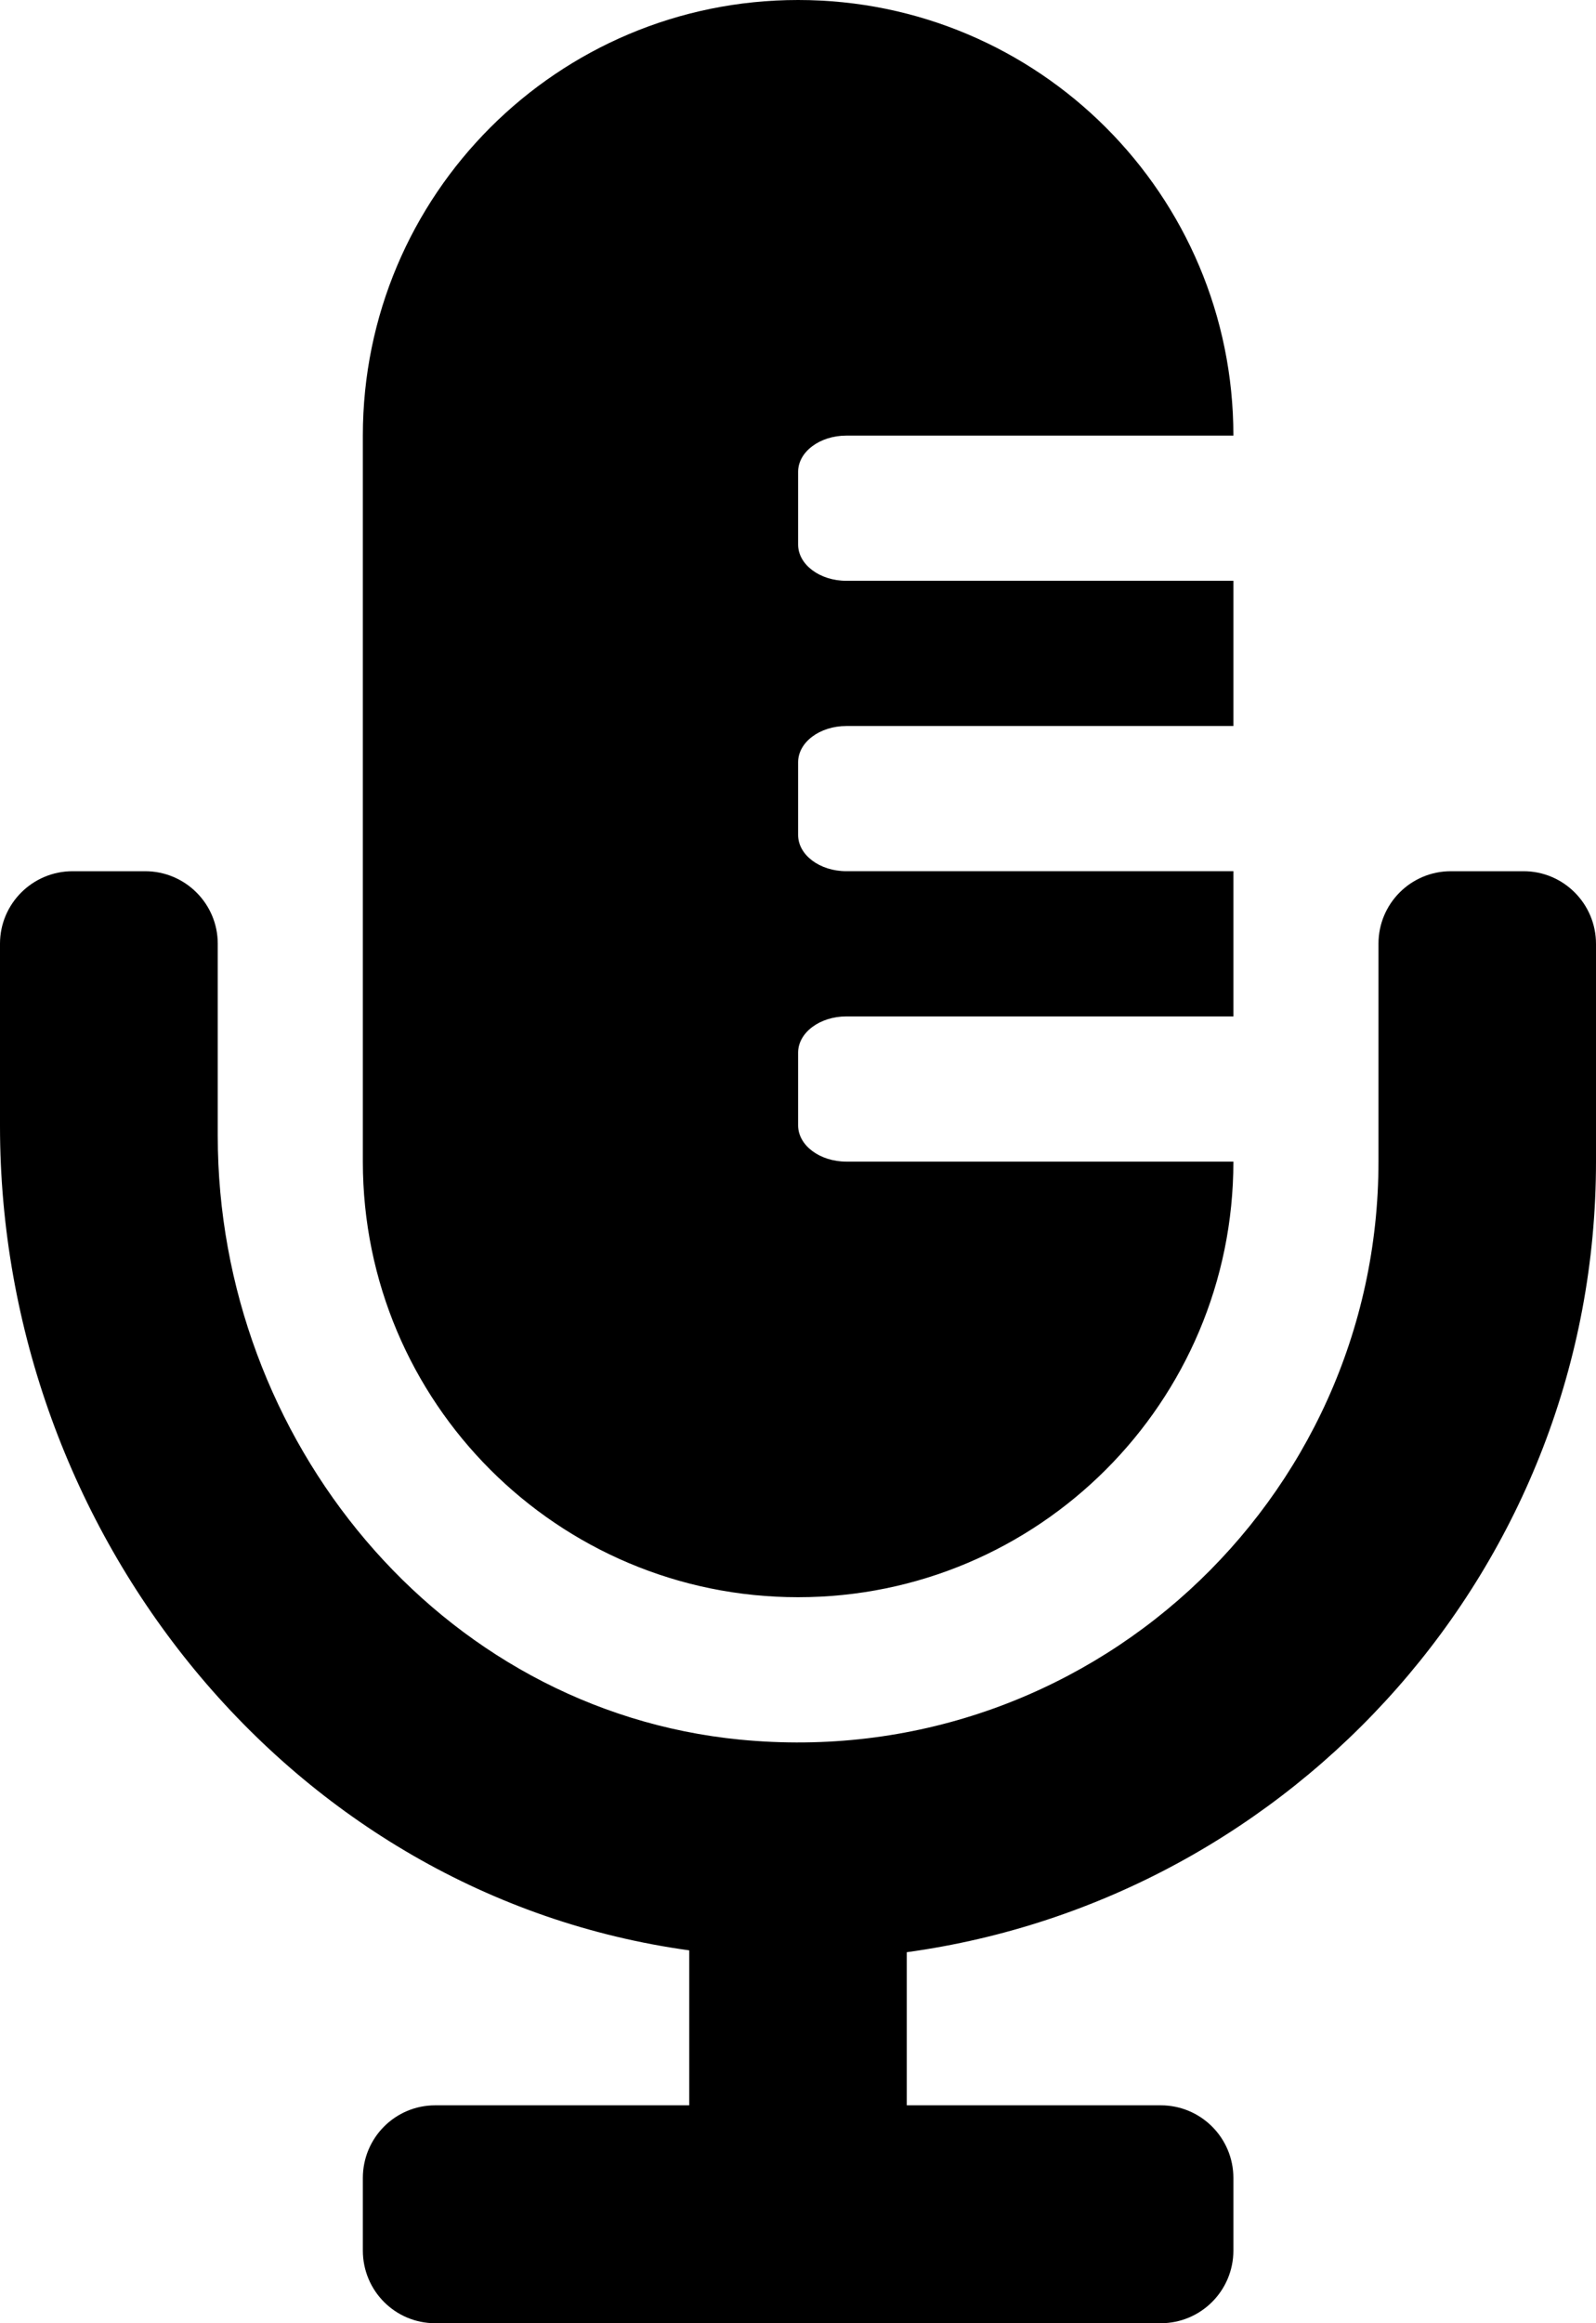<svg height="1000" width="687.5" xmlns="http://www.w3.org/2000/svg"><path d="M656.3 375c17.2 0 31.2 14 31.2 31.3V500c0 173.6 -129.5 317.3 -296.9 340.3v65.9H500c17.3 0 31.3 14 31.3 31.3v31.2c0 17.3 -14 31.3 -31.3 31.3H187.5c-17.3 0 -31.2 -14 -31.2 -31.3v-31.2c0 -17.3 13.9 -31.3 31.2 -31.3h109.4v-66.7C124.9 815.8 0 659.8 0 484.7v-78.5C0 389 14 375 31.3 375h31.2c17.3 0 31.3 14 31.3 31.2v82.7c0 130.5 95.1 247.2 225 259.9 149 14.5 275 -102.7 275 -248.8v-93.8C593.8 389 607.7 375 625 375h31.3zM343.8 687.5C240.2 687.5 156.3 603.6 156.3 500V187.5C156.3 83.9 240.2 0 343.8 0s187.5 83.9 187.5 187.5H364.6c-11.5 0 -20.8 7 -20.8 15.6v31.3c0 8.6 9.3 15.6 20.8 15.6h166.7v62.5H364.6c-11.5 0 -20.8 7 -20.8 15.6v31.3c0 8.6 9.3 15.6 20.8 15.6h166.7v62.5H364.6c-11.5 0 -20.8 7 -20.8 15.6v31.3c0 8.6 9.3 15.6 20.8 15.6h166.7c0 103.6 -84 187.5 -187.5 187.5z"/></svg>